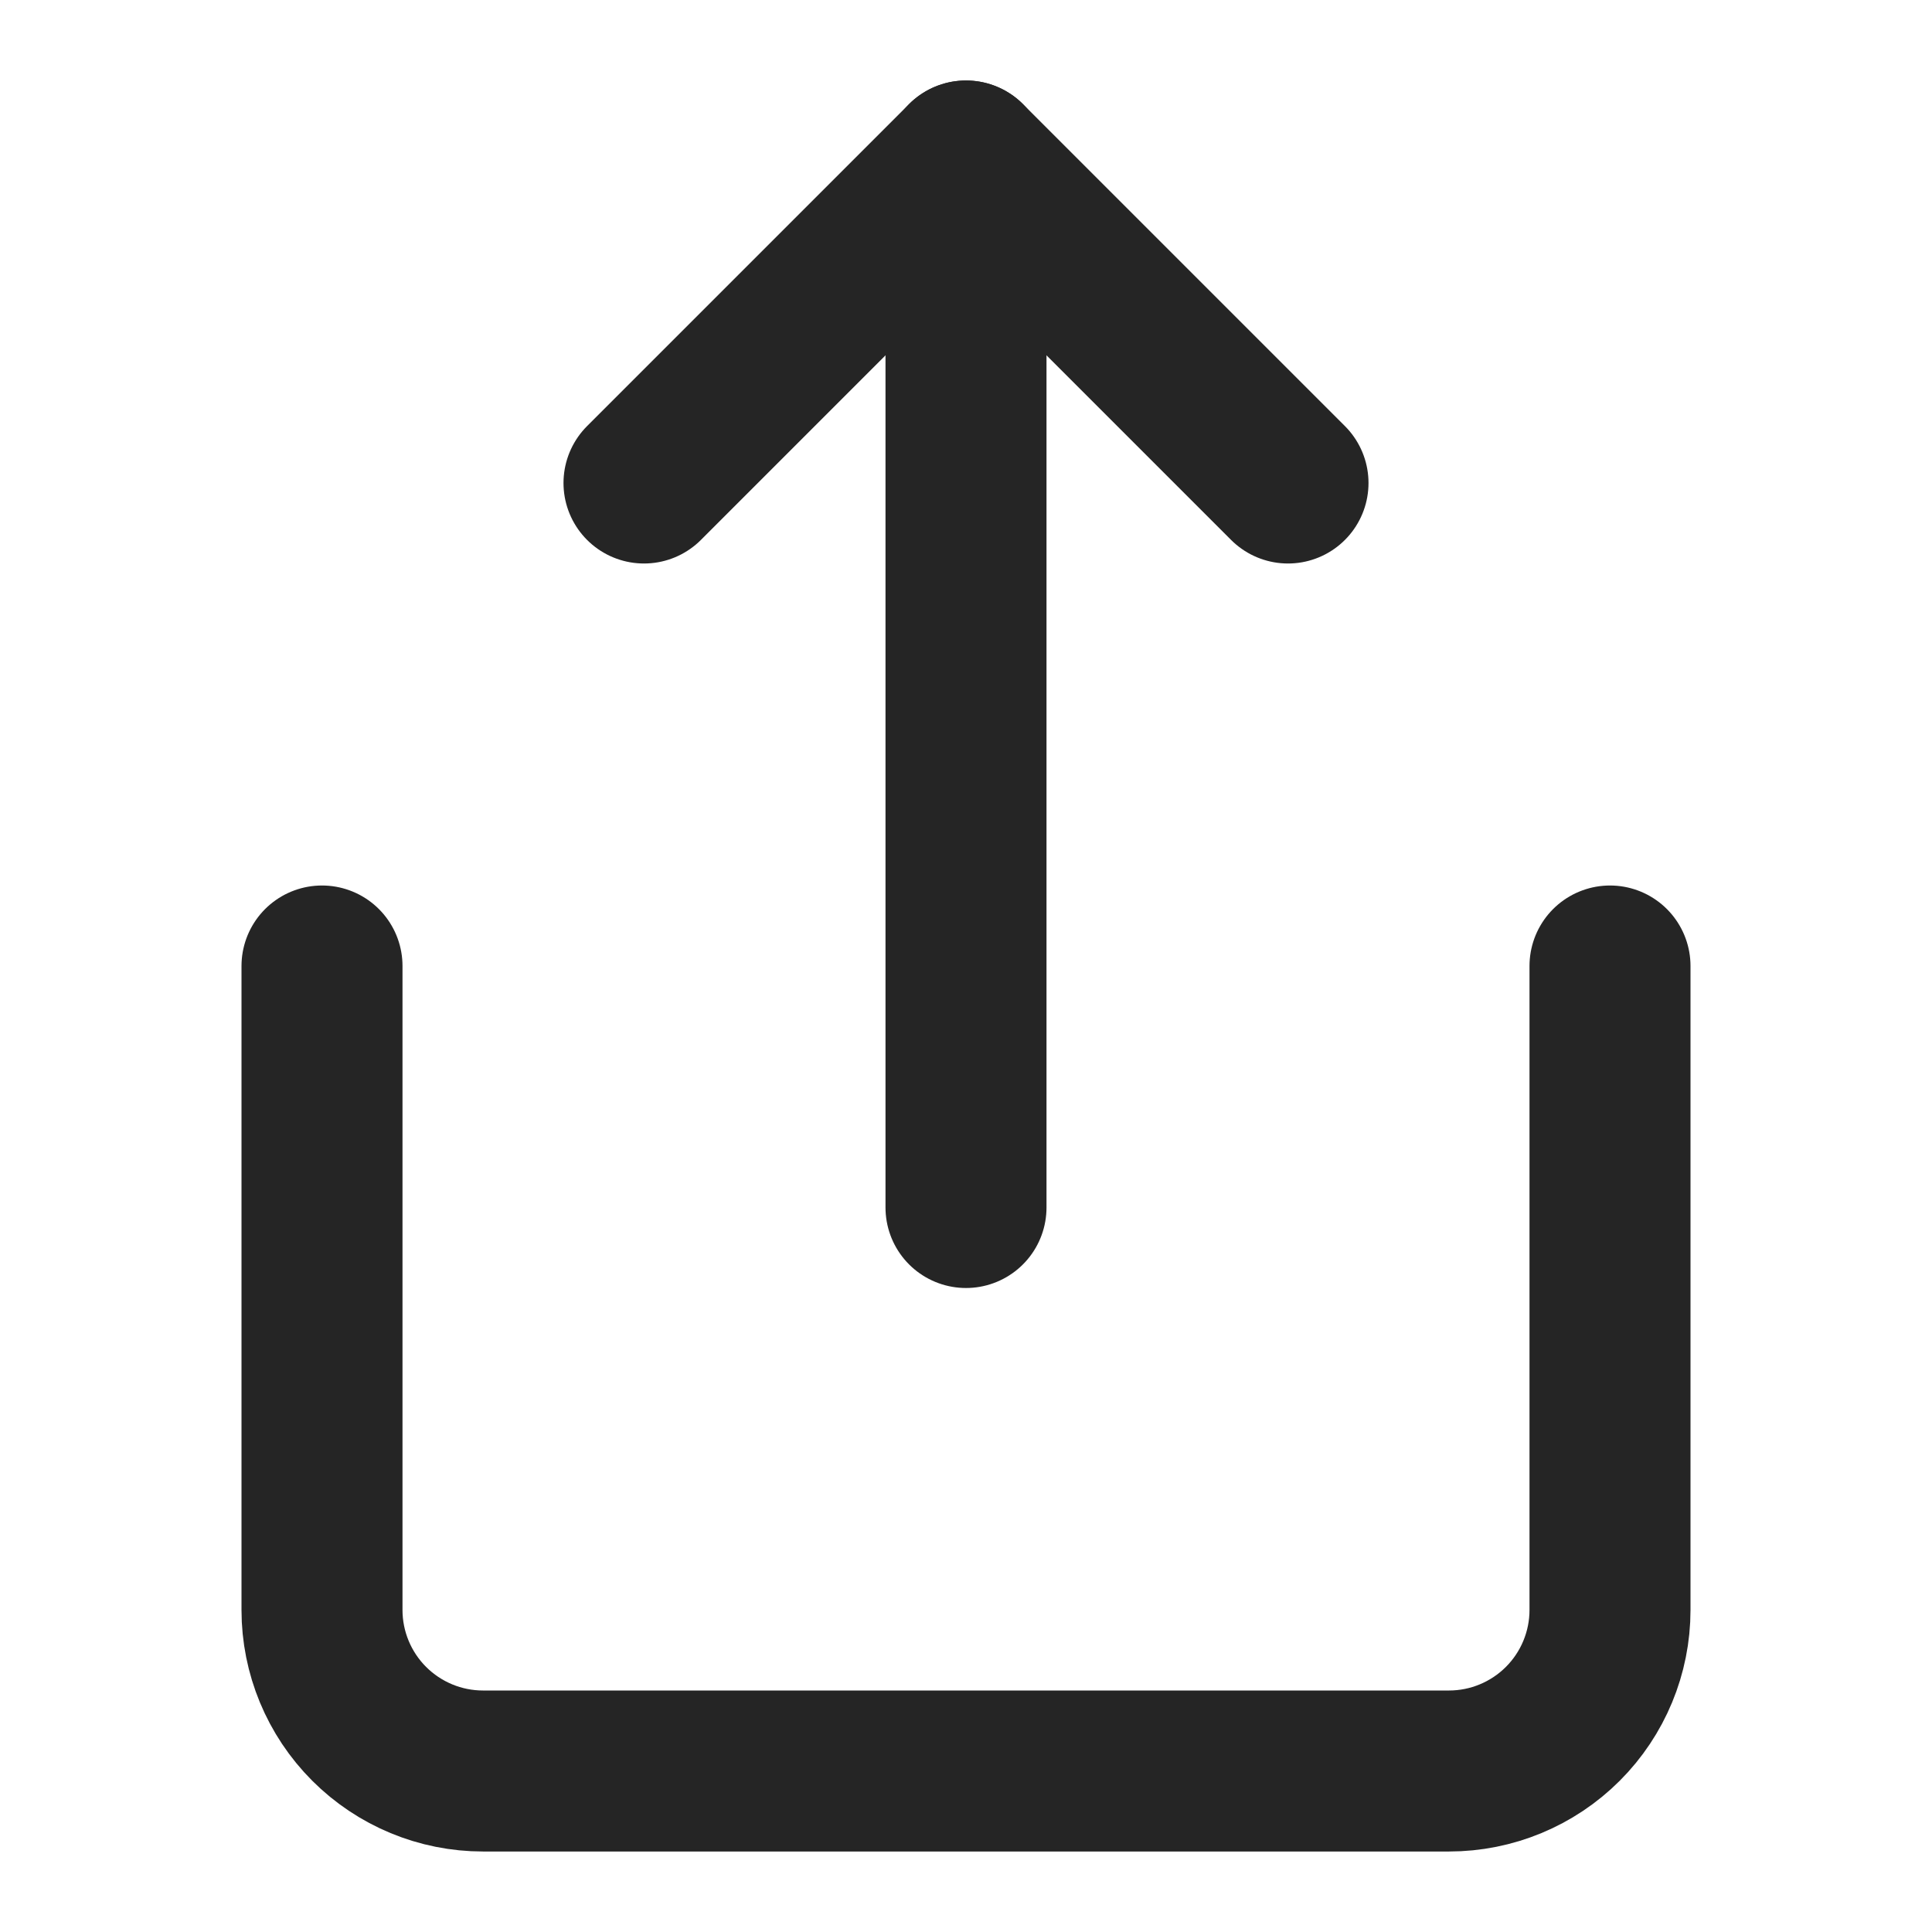 <svg width="24" height="24" viewBox="0 0 24 24" fill="none" xmlns="http://www.w3.org/2000/svg">
<path d="M4 12V20C4 20.53 4.211 21.039 4.586 21.414C4.961 21.789 5.47 22 6 22H18C18.53 22 19.039 21.789 19.414 21.414C19.789 21.039 20 20.53 20 20V12" stroke="#252525" stroke-width="2" stroke-linecap="round" stroke-linejoin="round"/>
<path d="M16 6L12 2L8 6" stroke="#252525" stroke-width="2" stroke-linecap="round" stroke-linejoin="round"/>
<path d="M12 2V15" stroke="#252525" stroke-width="2" stroke-linecap="round" stroke-linejoin="round"/>
</svg>

